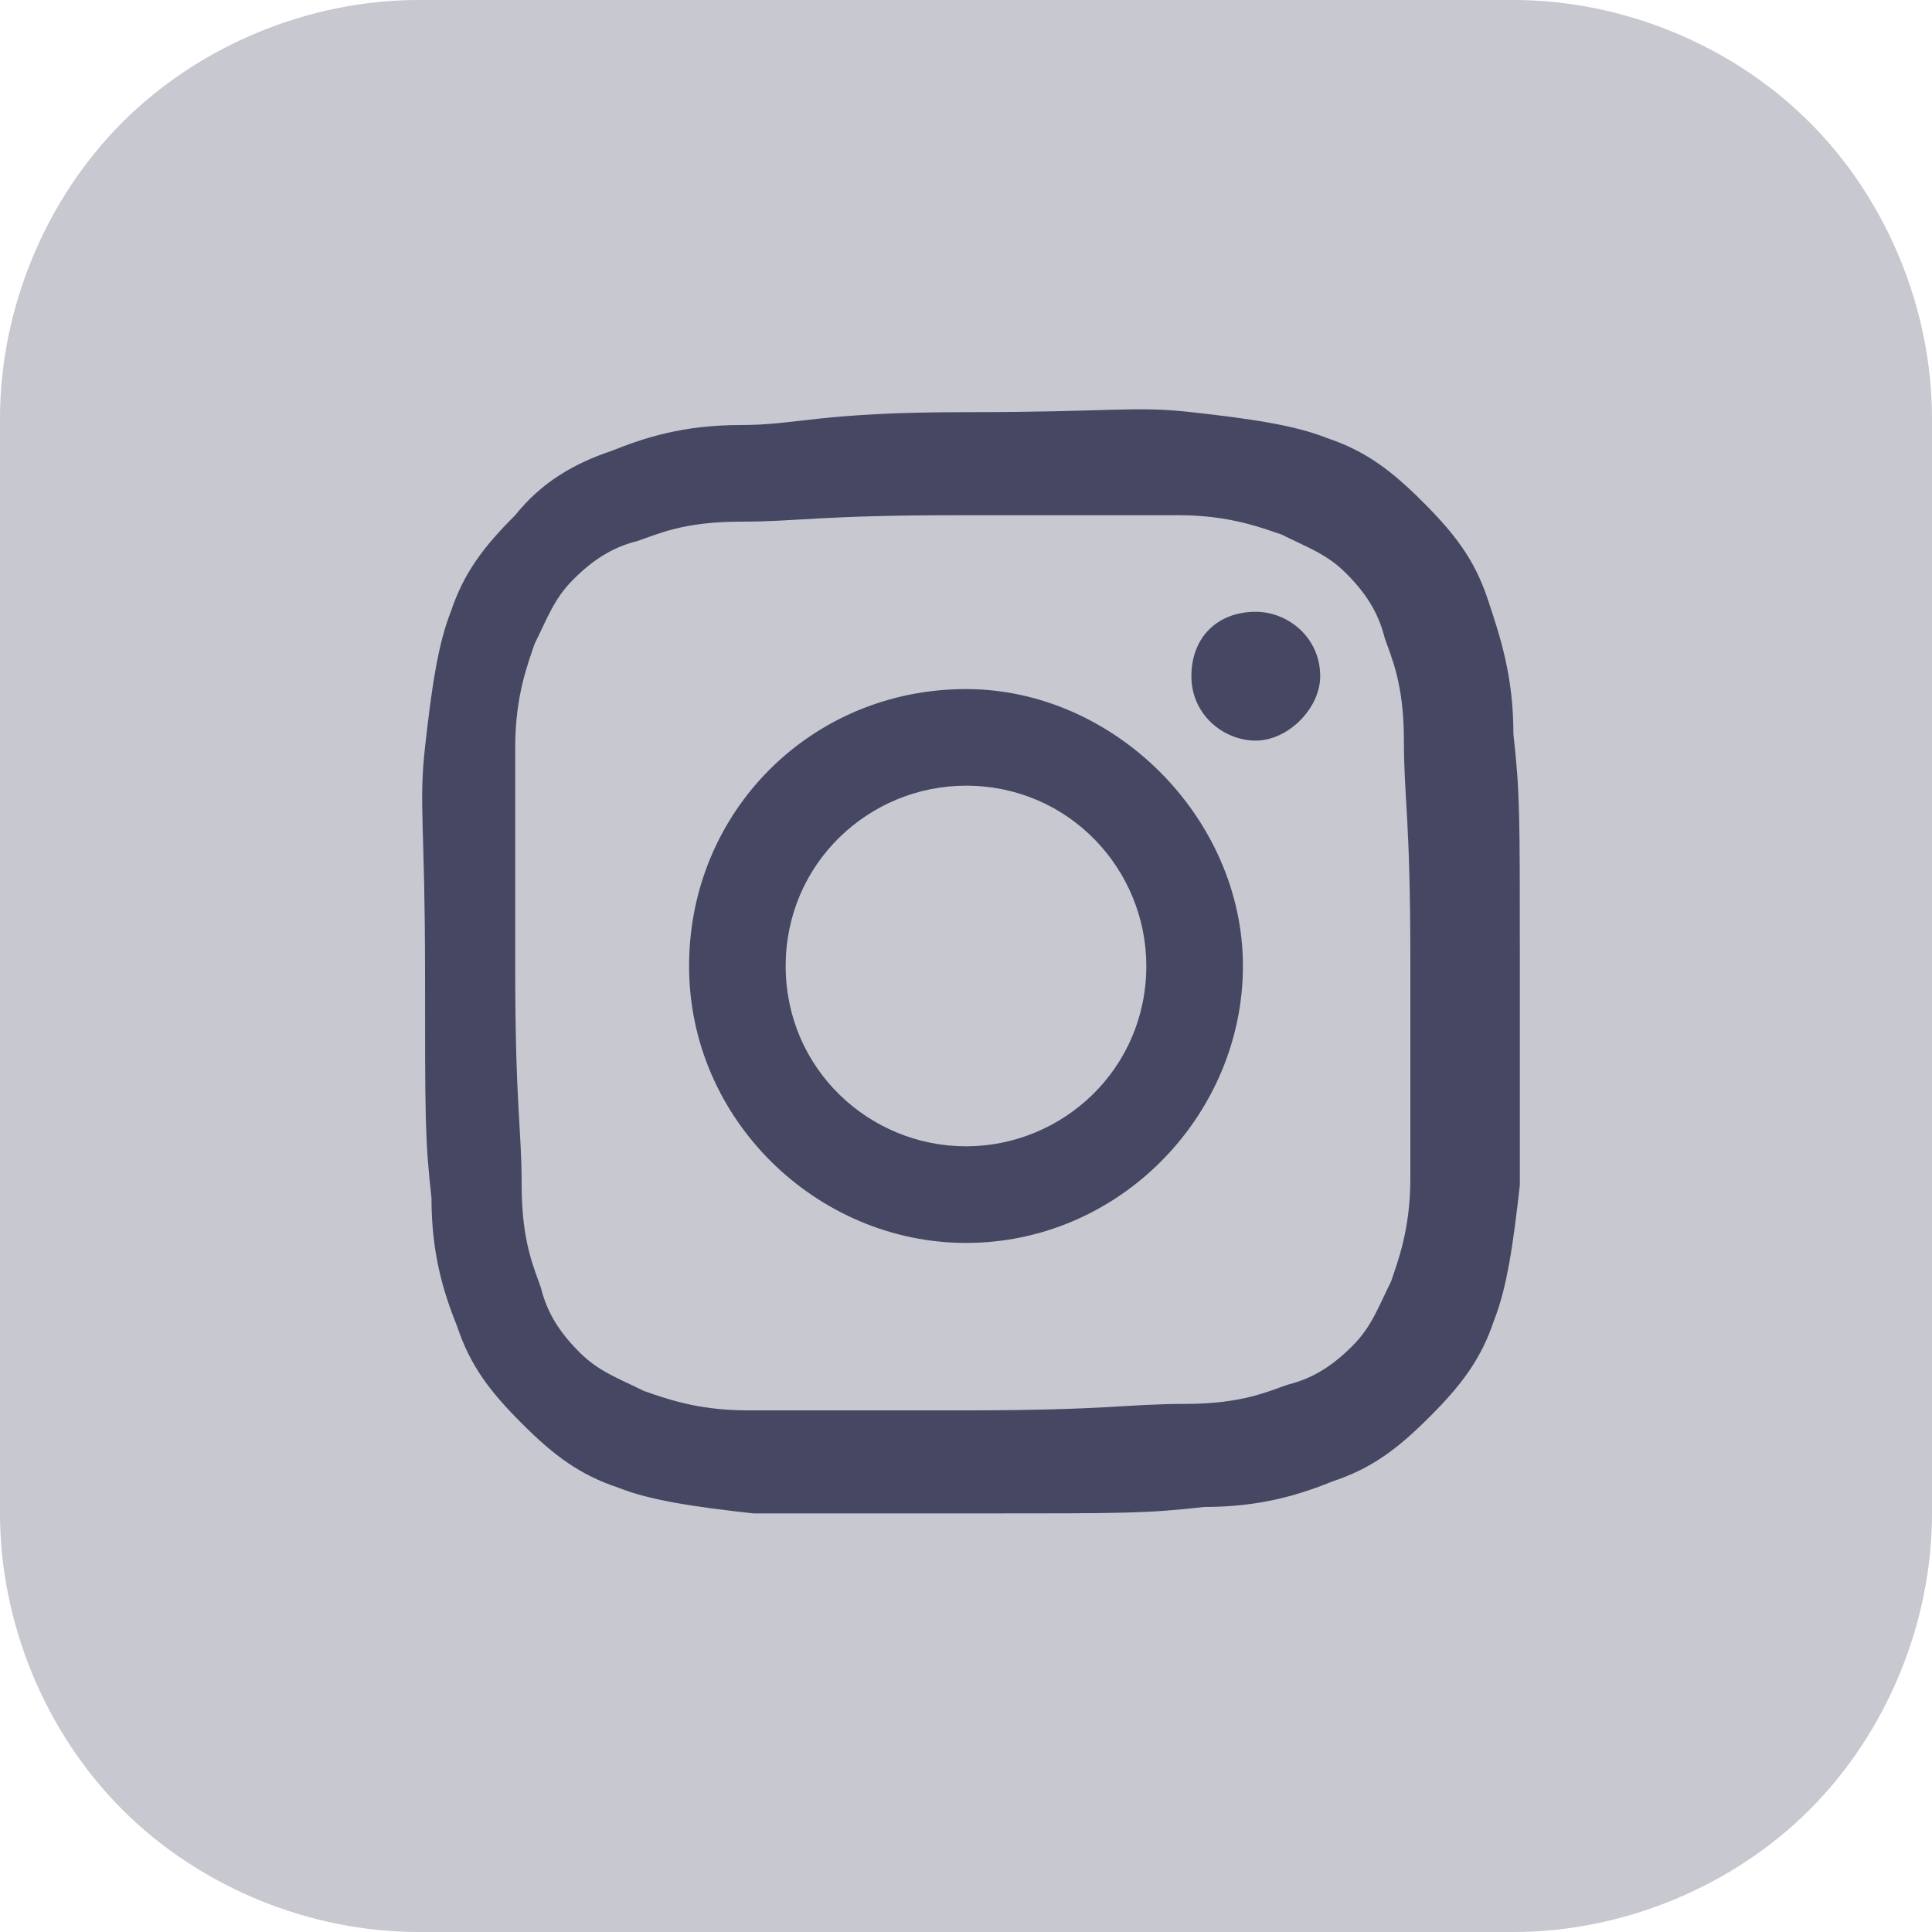 <?xml version="1.0" encoding="utf-8"?>
<!-- Generator: Adobe Illustrator 27.7.0, SVG Export Plug-In . SVG Version: 6.00 Build 0)  -->
<svg version="1.1" id="レイヤー_1" xmlns="http://www.w3.org/2000/svg" xmlns:xlink="http://www.w3.org/1999/xlink" x="0px"
	 y="0px" viewBox="0 0 30 30" style="enable-background:new 0 0 30 30;" xml:space="preserve">
<style type="text/css">
	.st0{fill:#C7C8D0;}
	.st1{fill:#454763;}
</style>
<path class="st0" d="M28.1,1.9C26.9,0.7,25.2,0,23.5,0h-17C4.8,0,3.1,0.7,1.9,1.9S0,4.8,0,6.5v17c0,1.7,0.7,3.4,1.9,4.6
	C3.1,29.3,4.8,30,6.5,30h17c1.7,0,3.4-0.7,4.6-1.9c1.2-1.2,1.9-2.9,1.9-4.6v-17C30,4.8,29.3,3.1,28.1,1.9z"/>
<path class="st1" d="M11.5,6.6c-0.9,0-1.5,0.2-2,0.4C8.9,7.2,8.4,7.5,8,8C7.5,8.5,7.2,8.9,7,9.5c-0.2,0.5-0.3,1.2-0.4,2.1
	s0,1.2,0,3.5s0,2.6,0.1,3.5c0,0.9,0.2,1.5,0.4,2c0.2,0.6,0.5,1,1,1.5c0.5,0.5,0.9,0.8,1.5,1c0.5,0.2,1.2,0.3,2.1,0.4
	c0.9,0,1.2,0,3.5,0c2.3,0,2.6,0,3.5-0.1c0.9,0,1.5-0.2,2-0.4c0.6-0.2,1-0.5,1.5-1s0.8-0.9,1-1.5c0.2-0.5,0.3-1.2,0.4-2.1
	c0-0.9,0-1.2,0-3.5s0-2.6-0.1-3.5c0-0.9-0.2-1.5-0.4-2.1c-0.2-0.6-0.5-1-1-1.5c-0.5-0.5-0.9-0.8-1.5-1c-0.5-0.2-1.2-0.3-2.1-0.4
	s-1.2,0-3.5,0S12.4,6.6,11.5,6.6 M11.6,21.9c-0.8,0-1.3-0.2-1.6-0.3c-0.4-0.2-0.7-0.3-1-0.6s-0.5-0.6-0.6-1
	c-0.1-0.3-0.3-0.7-0.3-1.6c0-0.9-0.1-1.2-0.1-3.4s0-2.5,0-3.4c0-0.8,0.2-1.3,0.3-1.6c0.2-0.4,0.3-0.7,0.6-1c0.3-0.3,0.6-0.5,1-0.6
	c0.3-0.1,0.7-0.3,1.6-0.3c0.9,0,1.2-0.1,3.4-0.1c2.3,0,2.5,0,3.4,0c0.8,0,1.3,0.2,1.6,0.3c0.4,0.2,0.7,0.3,1,0.6
	c0.3,0.3,0.5,0.6,0.6,1c0.1,0.3,0.3,0.7,0.3,1.6c0,0.9,0.1,1.2,0.1,3.4c0,2.3,0,2.5,0,3.4c0,0.8-0.2,1.3-0.3,1.6
	c-0.2,0.4-0.3,0.7-0.6,1c-0.3,0.3-0.6,0.5-1,0.6c-0.3,0.1-0.7,0.3-1.6,0.3c-0.9,0-1.2,0.1-3.4,0.1C12.8,21.9,12.5,21.9,11.6,21.9
	 M18.5,10.5c0,0.6,0.5,1,1,1s1-0.5,1-1c0-0.6-0.5-1-1-1c0,0,0,0,0,0C18.9,9.5,18.5,9.9,18.5,10.5 M10.7,15c0,2.4,2,4.3,4.3,4.3
	c2.4,0,4.3-2,4.3-4.3s-2-4.3-4.3-4.3C12.6,10.7,10.7,12.6,10.7,15 M12.2,15c0-1.6,1.3-2.8,2.8-2.8c1.6,0,2.8,1.3,2.8,2.8
	c0,1.6-1.3,2.8-2.8,2.8C13.5,17.8,12.2,16.6,12.2,15C12.2,15,12.2,15,12.2,15"/>
</svg>
